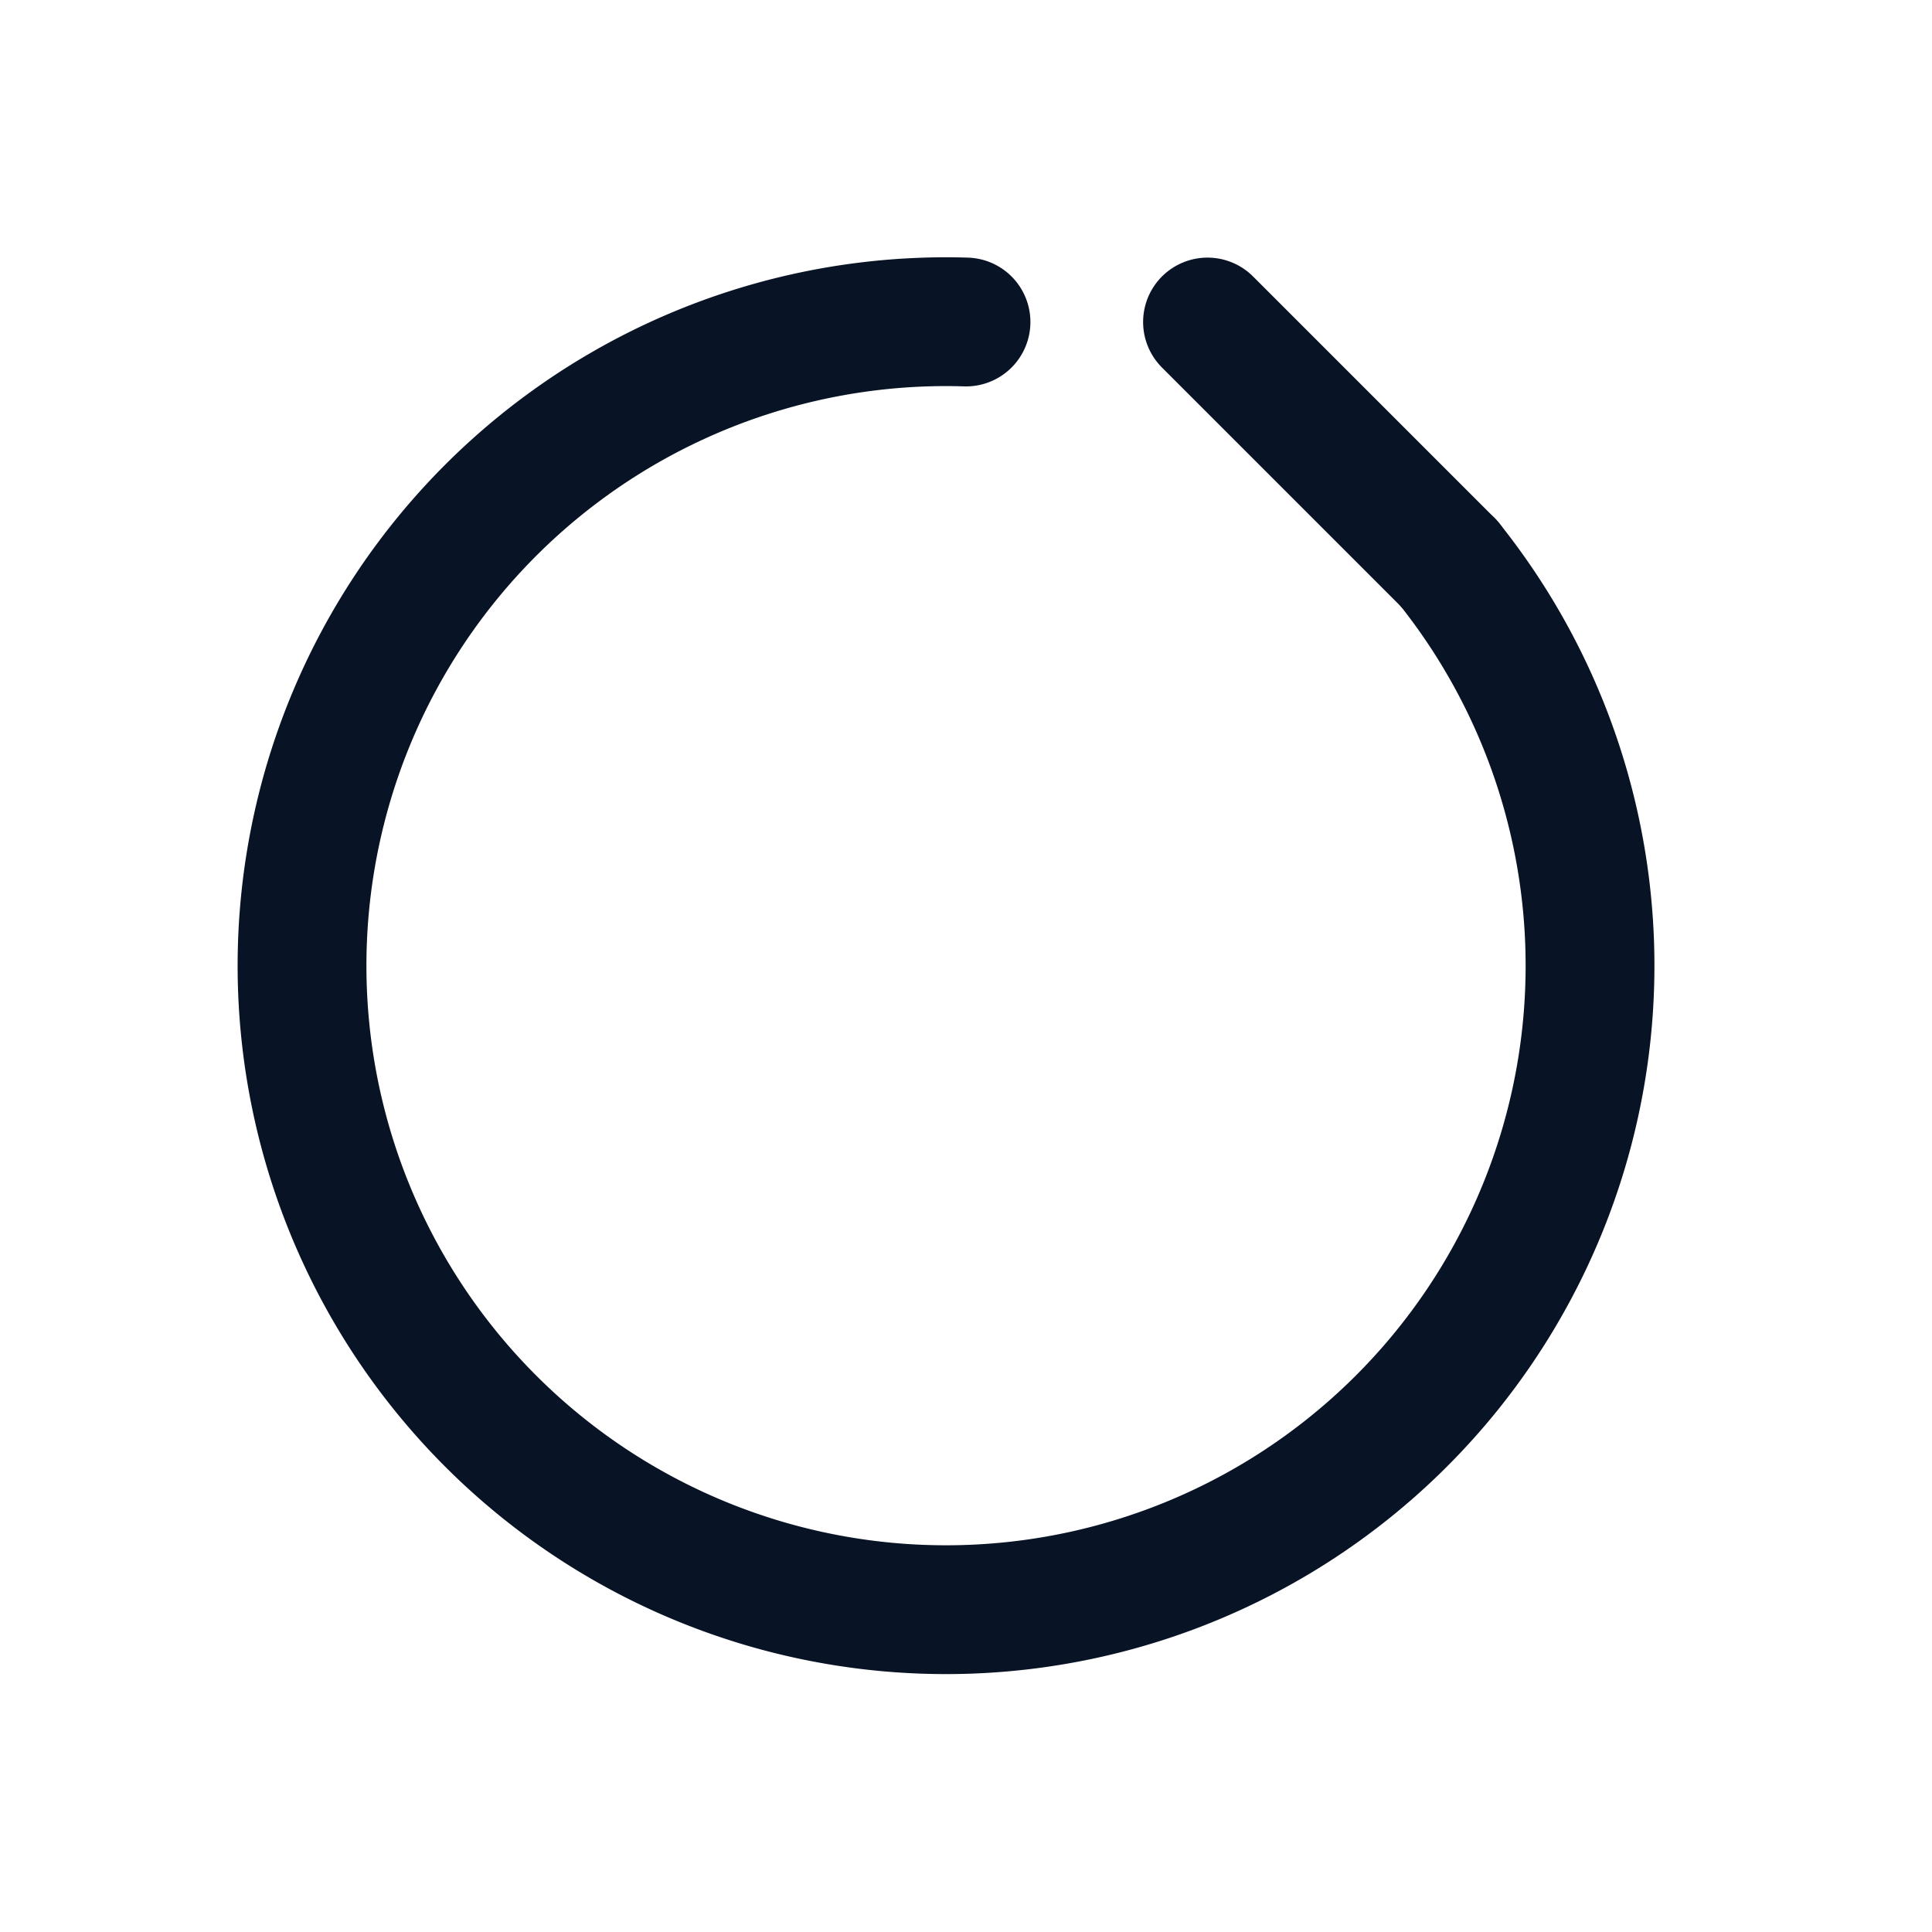 <svg width="24" height="24" viewBox="0 0 24 24" fill="none" xmlns="http://www.w3.org/2000/svg">
  <path d="M12 4a8 8 0 1 0 6 3" stroke="#081326" stroke-width="1.6" stroke-linecap="round"/>
  <path d="M18 7l-3-3" stroke="#081326" stroke-width="1.6" stroke-linecap="round"/>
</svg>
